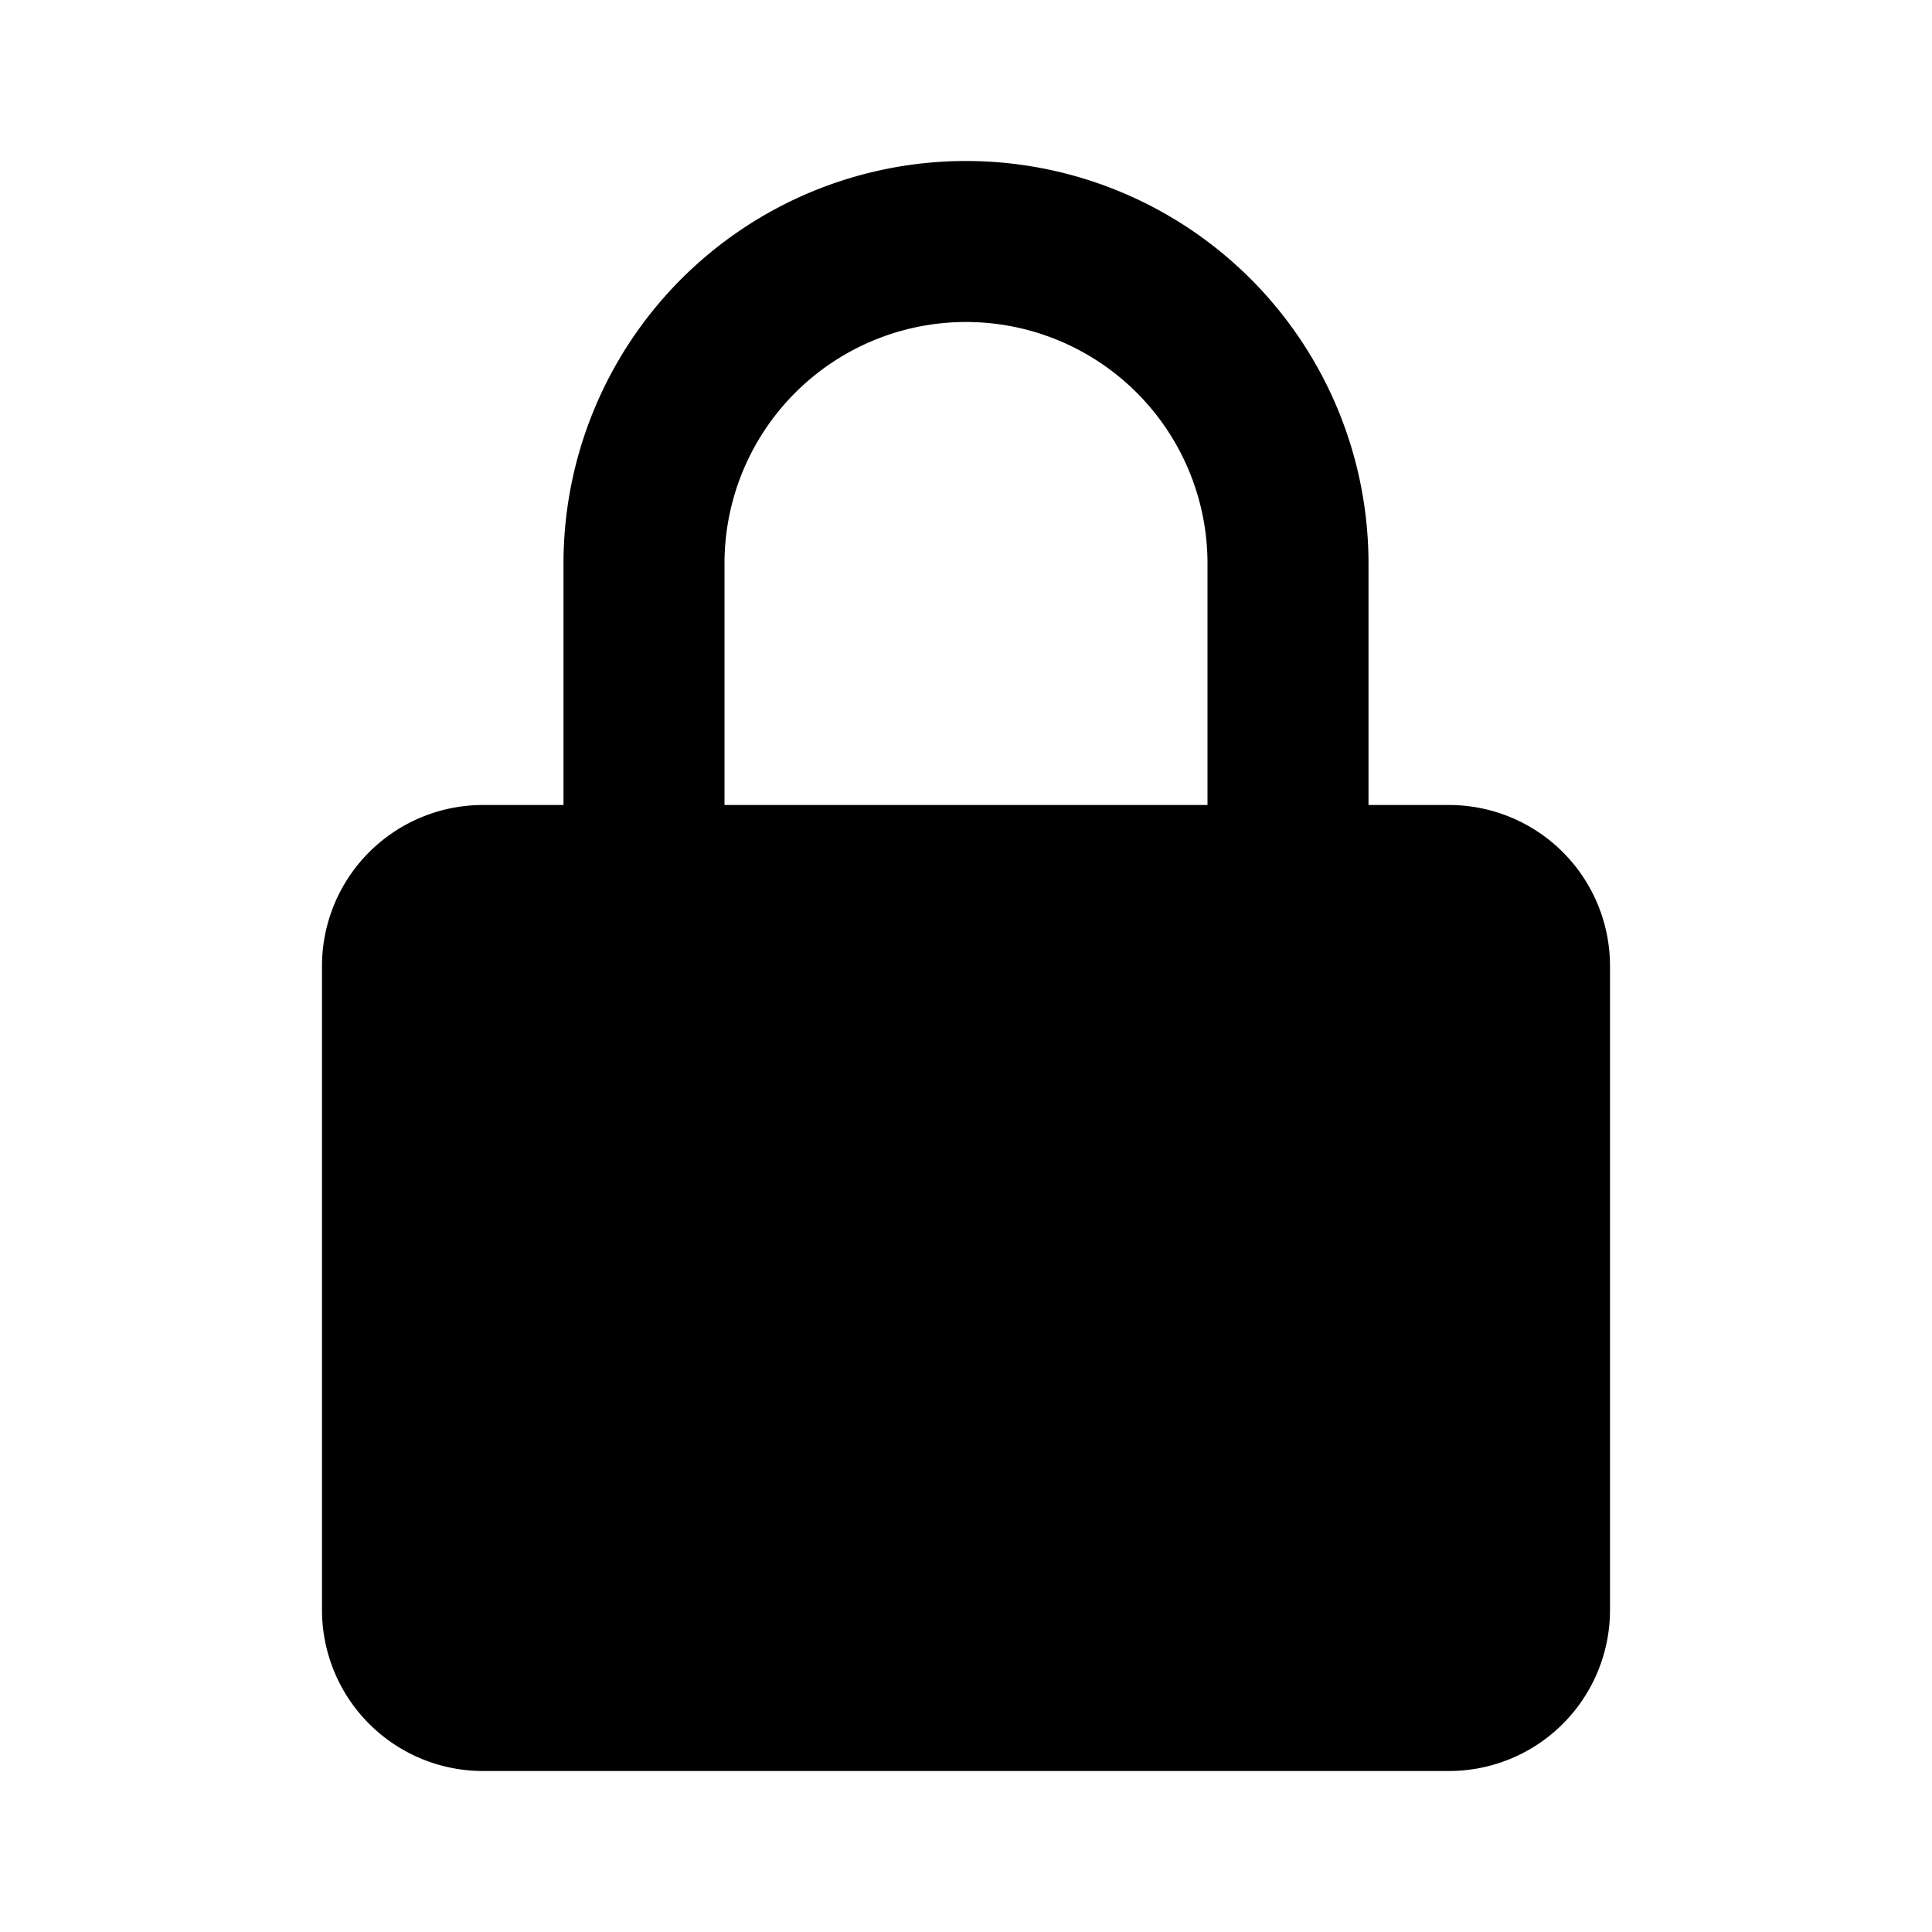 <svg xmlns="http://www.w3.org/2000/svg" viewBox="0 0 24 24">
  <path fill="currentColor" d="M12 2a5 5 0 0 0-5 5v3H6a2 2 0 0 0-2 2v8a2 2 0 0 0 2 2h12a2 2 0 0 0 2-2v-8a2 2 0 0 0-2-2h-1V7a5 5 0 0 0-5-5Zm-3 8V7a3 3 0 0 1 6 0v3H9Zm3 4.25a1.75 1.75 0 1 0 0 3.5a1.75 1.75 0 0 0 0-3.5Z"/>
</svg>
